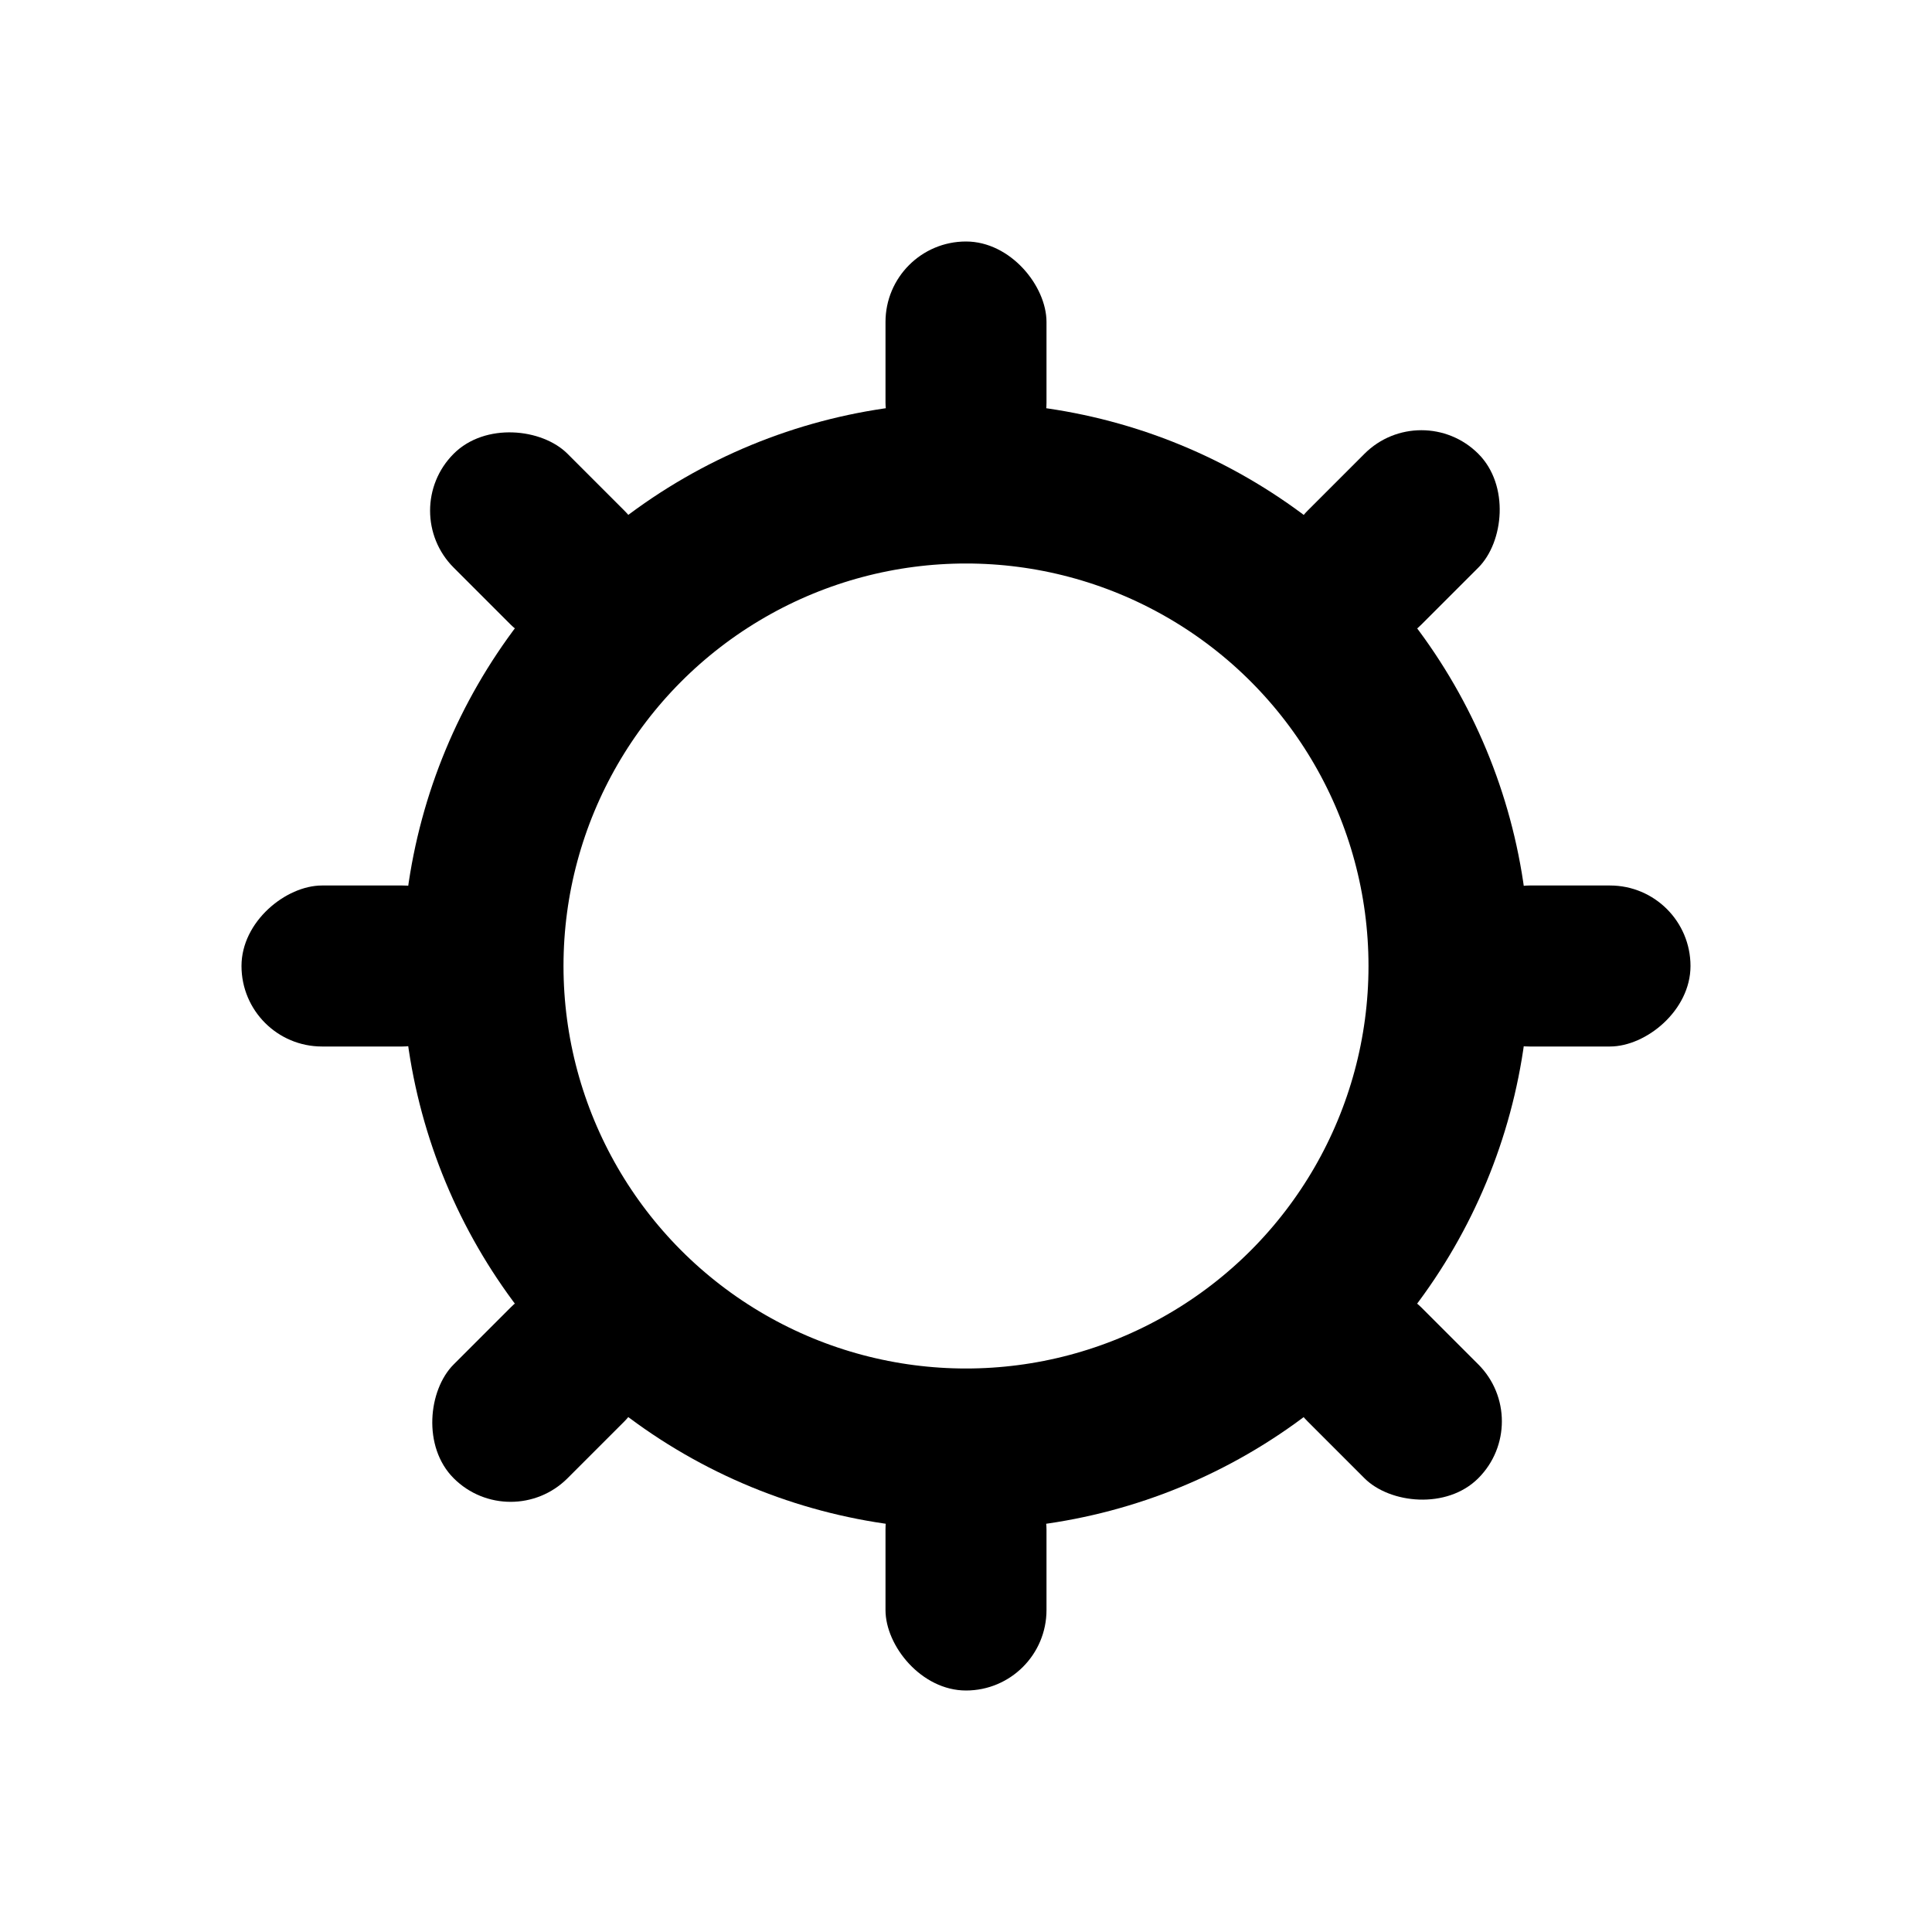 <svg width="24" height="24" viewBox="0 0 24 24" fill="none" xmlns="http://www.w3.org/2000/svg">
<circle cx="12" cy="12" r="6" stroke="currentColor" stroke-width="2"/>
<rect x="11" y="3" width="2" height="3" rx="1" fill="currentColor"/>
<rect x="11" y="18" width="2" height="3" rx="1" fill="currentColor"/>
<rect x="21" y="11" width="2" height="3" rx="1" transform="rotate(90 21 11)" fill="currentColor"/>
<rect x="6" y="11" width="2" height="3" rx="1" transform="rotate(90 6 11)" fill="currentColor"/>
<rect x="17.657" y="4.93" width="2" height="3" rx="1" transform="rotate(45 17.657 4.93)" fill="currentColor"/>
<rect x="7.05" y="15.535" width="2" height="3" rx="1" transform="rotate(45 7.05 15.535)" fill="currentColor"/>
<rect x="19.071" y="17.656" width="2" height="3" rx="1" transform="rotate(135 19.071 17.656)" fill="currentColor"/>
<rect x="8.464" y="7.051" width="2" height="3" rx="1" transform="rotate(135 8.464 7.051)" fill="currentColor"/>
</svg>
